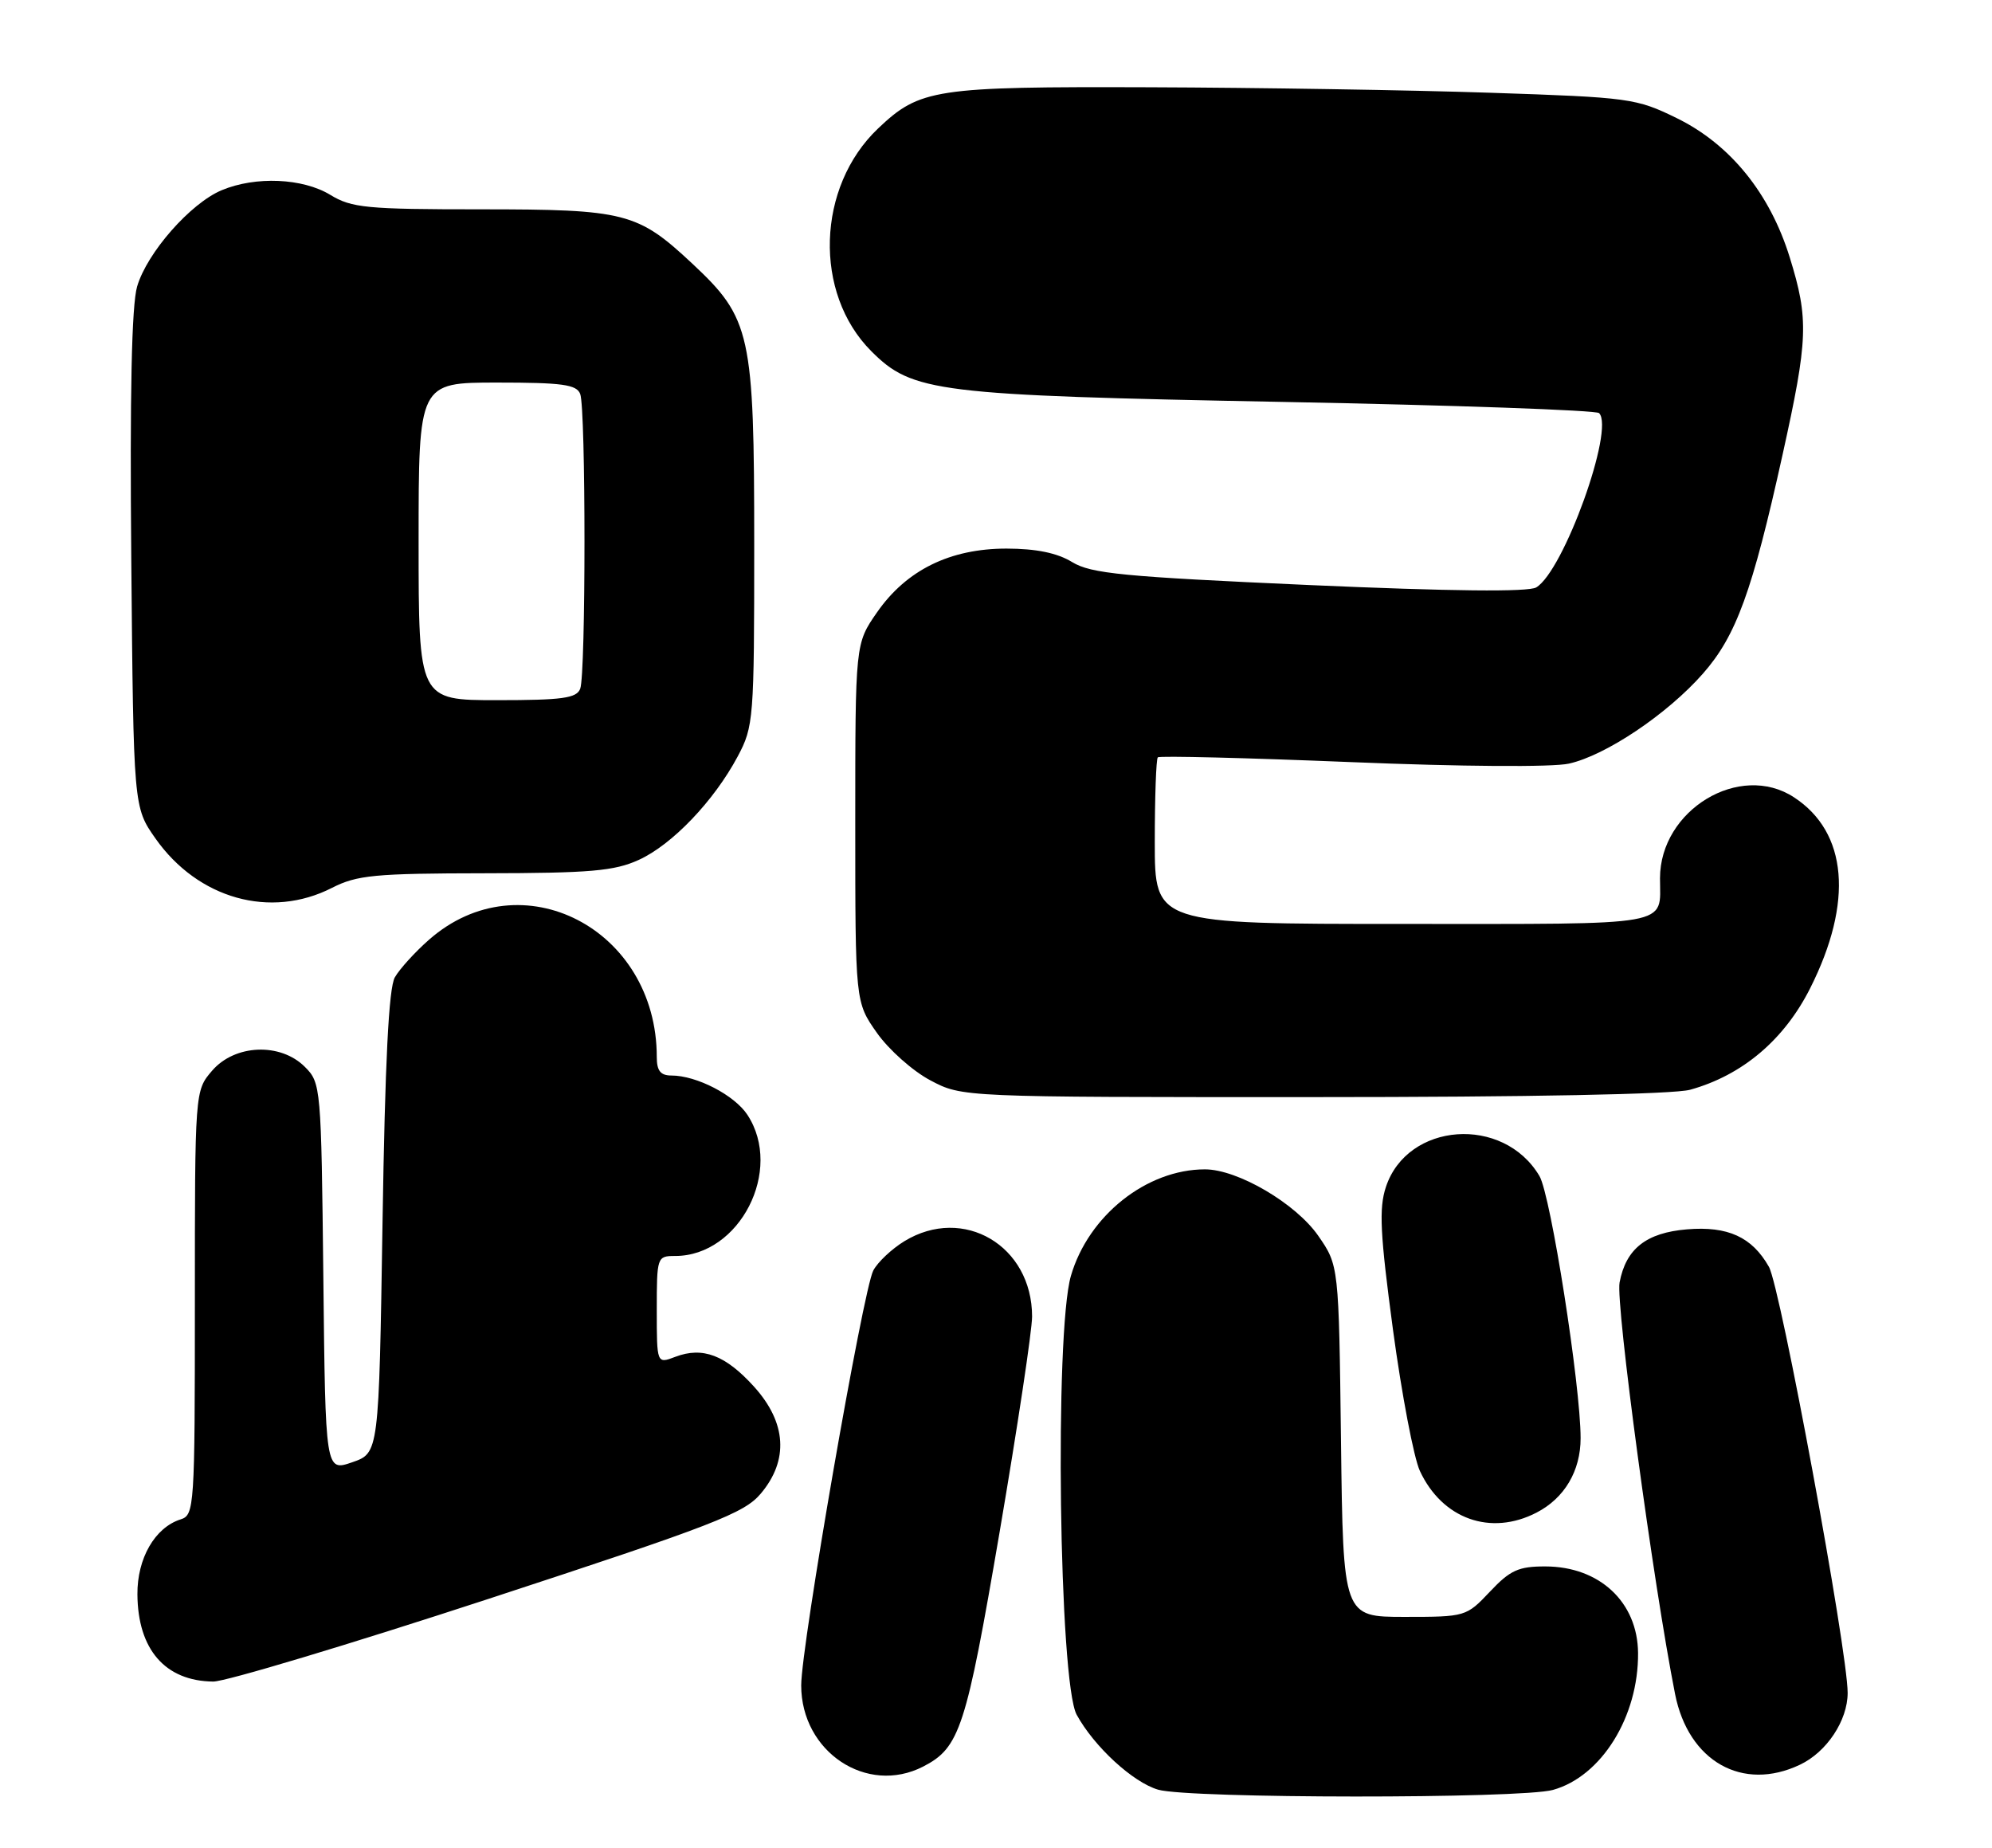 <?xml version="1.0" encoding="UTF-8" standalone="no"?>
<!DOCTYPE svg PUBLIC "-//W3C//DTD SVG 1.1//EN" "http://www.w3.org/Graphics/SVG/1.1/DTD/svg11.dtd" >
<svg xmlns="http://www.w3.org/2000/svg" xmlns:xlink="http://www.w3.org/1999/xlink" version="1.1" viewBox="0 0 276 256">
 <g >
 <path fill="currentColor"
d=" M 215.17 247.97 C 221.89 246.10 227.03 237.82 226.96 229.00 C 226.90 221.95 221.62 217.02 214.12 217.01 C 210.40 217.00 209.24 217.53 206.44 220.50 C 203.16 223.97 203.06 224.00 194.62 224.00 C 186.10 224.00 186.10 224.00 185.80 199.66 C 185.50 175.32 185.50 175.32 182.64 171.19 C 179.53 166.72 171.49 162.00 166.95 162.00 C 158.87 162.00 150.81 168.40 148.38 176.75 C 146.10 184.62 146.73 233.10 149.18 237.56 C 151.61 241.99 156.97 246.92 160.47 247.94 C 164.75 249.18 210.71 249.21 215.17 247.97 Z  M 127.90 244.74 C 132.99 242.12 133.84 239.49 138.51 212.19 C 140.98 197.72 143.00 184.31 143.00 182.39 C 143.00 172.58 133.49 166.96 125.31 171.95 C 123.56 173.02 121.62 174.84 121.00 176.01 C 119.59 178.64 111.00 228.05 111.01 233.50 C 111.02 242.70 120.10 248.74 127.90 244.74 Z  M 249.39 244.48 C 253.10 242.73 256.00 238.35 256.00 234.53 C 256.00 228.65 246.70 178.34 245.09 175.50 C 242.75 171.37 239.40 169.84 233.74 170.31 C 228.09 170.78 225.28 173.00 224.40 177.67 C 223.84 180.67 229.07 219.45 232.09 234.70 C 233.94 244.02 241.44 248.26 249.39 244.48 Z  M 67.70 221.50 C 98.88 211.29 103.12 209.65 105.41 206.92 C 109.31 202.29 108.98 197.09 104.48 192.11 C 100.52 187.73 97.36 186.53 93.57 187.97 C 91.00 188.95 91.00 188.95 91.00 181.48 C 91.00 174.13 91.04 174.00 93.55 174.00 C 102.49 174.00 108.58 162.11 103.56 154.45 C 101.77 151.72 96.52 149.00 93.03 149.00 C 91.52 149.00 91.00 148.35 91.00 146.44 C 91.00 128.66 72.21 118.97 59.45 130.18 C 57.51 131.88 55.38 134.23 54.71 135.39 C 53.86 136.87 53.35 147.07 53.00 169.40 C 52.50 201.30 52.50 201.30 48.80 202.58 C 45.09 203.86 45.09 203.86 44.80 176.96 C 44.51 150.56 44.46 150.01 42.24 147.80 C 38.85 144.41 32.54 144.67 29.39 148.33 C 27.00 151.11 27.00 151.11 27.00 180.49 C 27.00 208.86 26.93 209.89 25.03 210.49 C 21.46 211.62 19.00 215.90 19.04 220.88 C 19.09 228.52 22.89 232.89 29.54 232.96 C 31.21 232.98 48.39 227.82 67.70 221.50 Z  M 212.90 209.55 C 216.77 207.55 219.00 203.78 219.00 199.24 C 219.00 191.95 214.86 165.57 213.30 162.93 C 208.31 154.48 194.99 155.44 192.02 164.45 C 191.04 167.41 191.22 170.93 193.01 184.27 C 194.22 193.20 195.89 201.97 196.73 203.78 C 199.83 210.44 206.54 212.84 212.90 209.55 Z  M 234.18 150.97 C 241.42 148.96 247.23 144.04 250.83 136.86 C 256.81 124.96 255.99 115.31 248.57 110.46 C 241.06 105.53 230.01 112.20 230.00 121.67 C 230.00 128.41 232.30 128.00 194.39 128.00 C 160.00 128.00 160.00 128.00 160.00 116.67 C 160.00 110.43 160.19 105.15 160.42 104.92 C 160.64 104.69 172.68 104.99 187.17 105.58 C 202.46 106.21 215.13 106.30 217.38 105.79 C 222.48 104.66 231.02 98.93 235.95 93.32 C 240.56 88.08 242.79 81.96 246.98 63.00 C 250.53 46.96 250.63 44.24 247.98 35.67 C 245.23 26.78 239.73 19.99 232.31 16.36 C 226.71 13.62 225.79 13.49 206.50 12.85 C 195.50 12.48 174.22 12.14 159.22 12.09 C 129.50 11.99 127.45 12.30 121.66 17.80 C 113.14 25.89 112.69 40.62 120.72 48.65 C 126.42 54.36 129.71 54.76 177.67 55.68 C 201.41 56.13 221.16 56.83 221.56 57.23 C 223.75 59.42 216.65 79.12 212.85 81.38 C 211.75 82.03 201.10 81.92 181.39 81.05 C 155.60 79.90 151.18 79.47 148.55 77.87 C 146.47 76.60 143.58 76.01 139.46 76.00 C 131.63 76.00 125.59 78.97 121.51 84.84 C 118.50 89.17 118.50 89.17 118.50 114.00 C 118.50 138.83 118.50 138.83 121.50 143.09 C 123.15 145.43 126.48 148.39 128.91 149.67 C 133.31 152.00 133.31 152.00 181.91 151.99 C 211.89 151.99 231.91 151.60 234.18 150.97 Z  M 46.00 123.00 C 49.47 121.23 51.92 121.00 67.21 120.98 C 81.77 120.96 85.13 120.67 88.50 119.13 C 93.12 117.03 98.91 110.98 102.21 104.80 C 104.42 100.65 104.50 99.65 104.50 75.50 C 104.50 46.22 104.04 44.11 95.93 36.53 C 88.34 29.43 86.65 29.00 66.56 29.00 C 50.82 29.00 48.72 28.80 45.77 27.00 C 41.95 24.67 35.40 24.39 30.72 26.35 C 26.39 28.16 20.37 35.01 19.00 39.69 C 18.24 42.27 17.98 54.53 18.19 77.67 C 18.50 111.83 18.50 111.83 21.54 116.16 C 27.43 124.53 37.48 127.35 46.00 123.00 Z  M 58.00 75.00 C 58.00 53.00 58.00 53.00 68.89 53.00 C 77.90 53.00 79.89 53.27 80.39 54.58 C 81.18 56.64 81.18 93.36 80.39 95.42 C 79.89 96.73 77.90 97.00 68.89 97.00 C 58.00 97.00 58.00 97.00 58.00 75.00 Z "/>
</g>
</svg>
